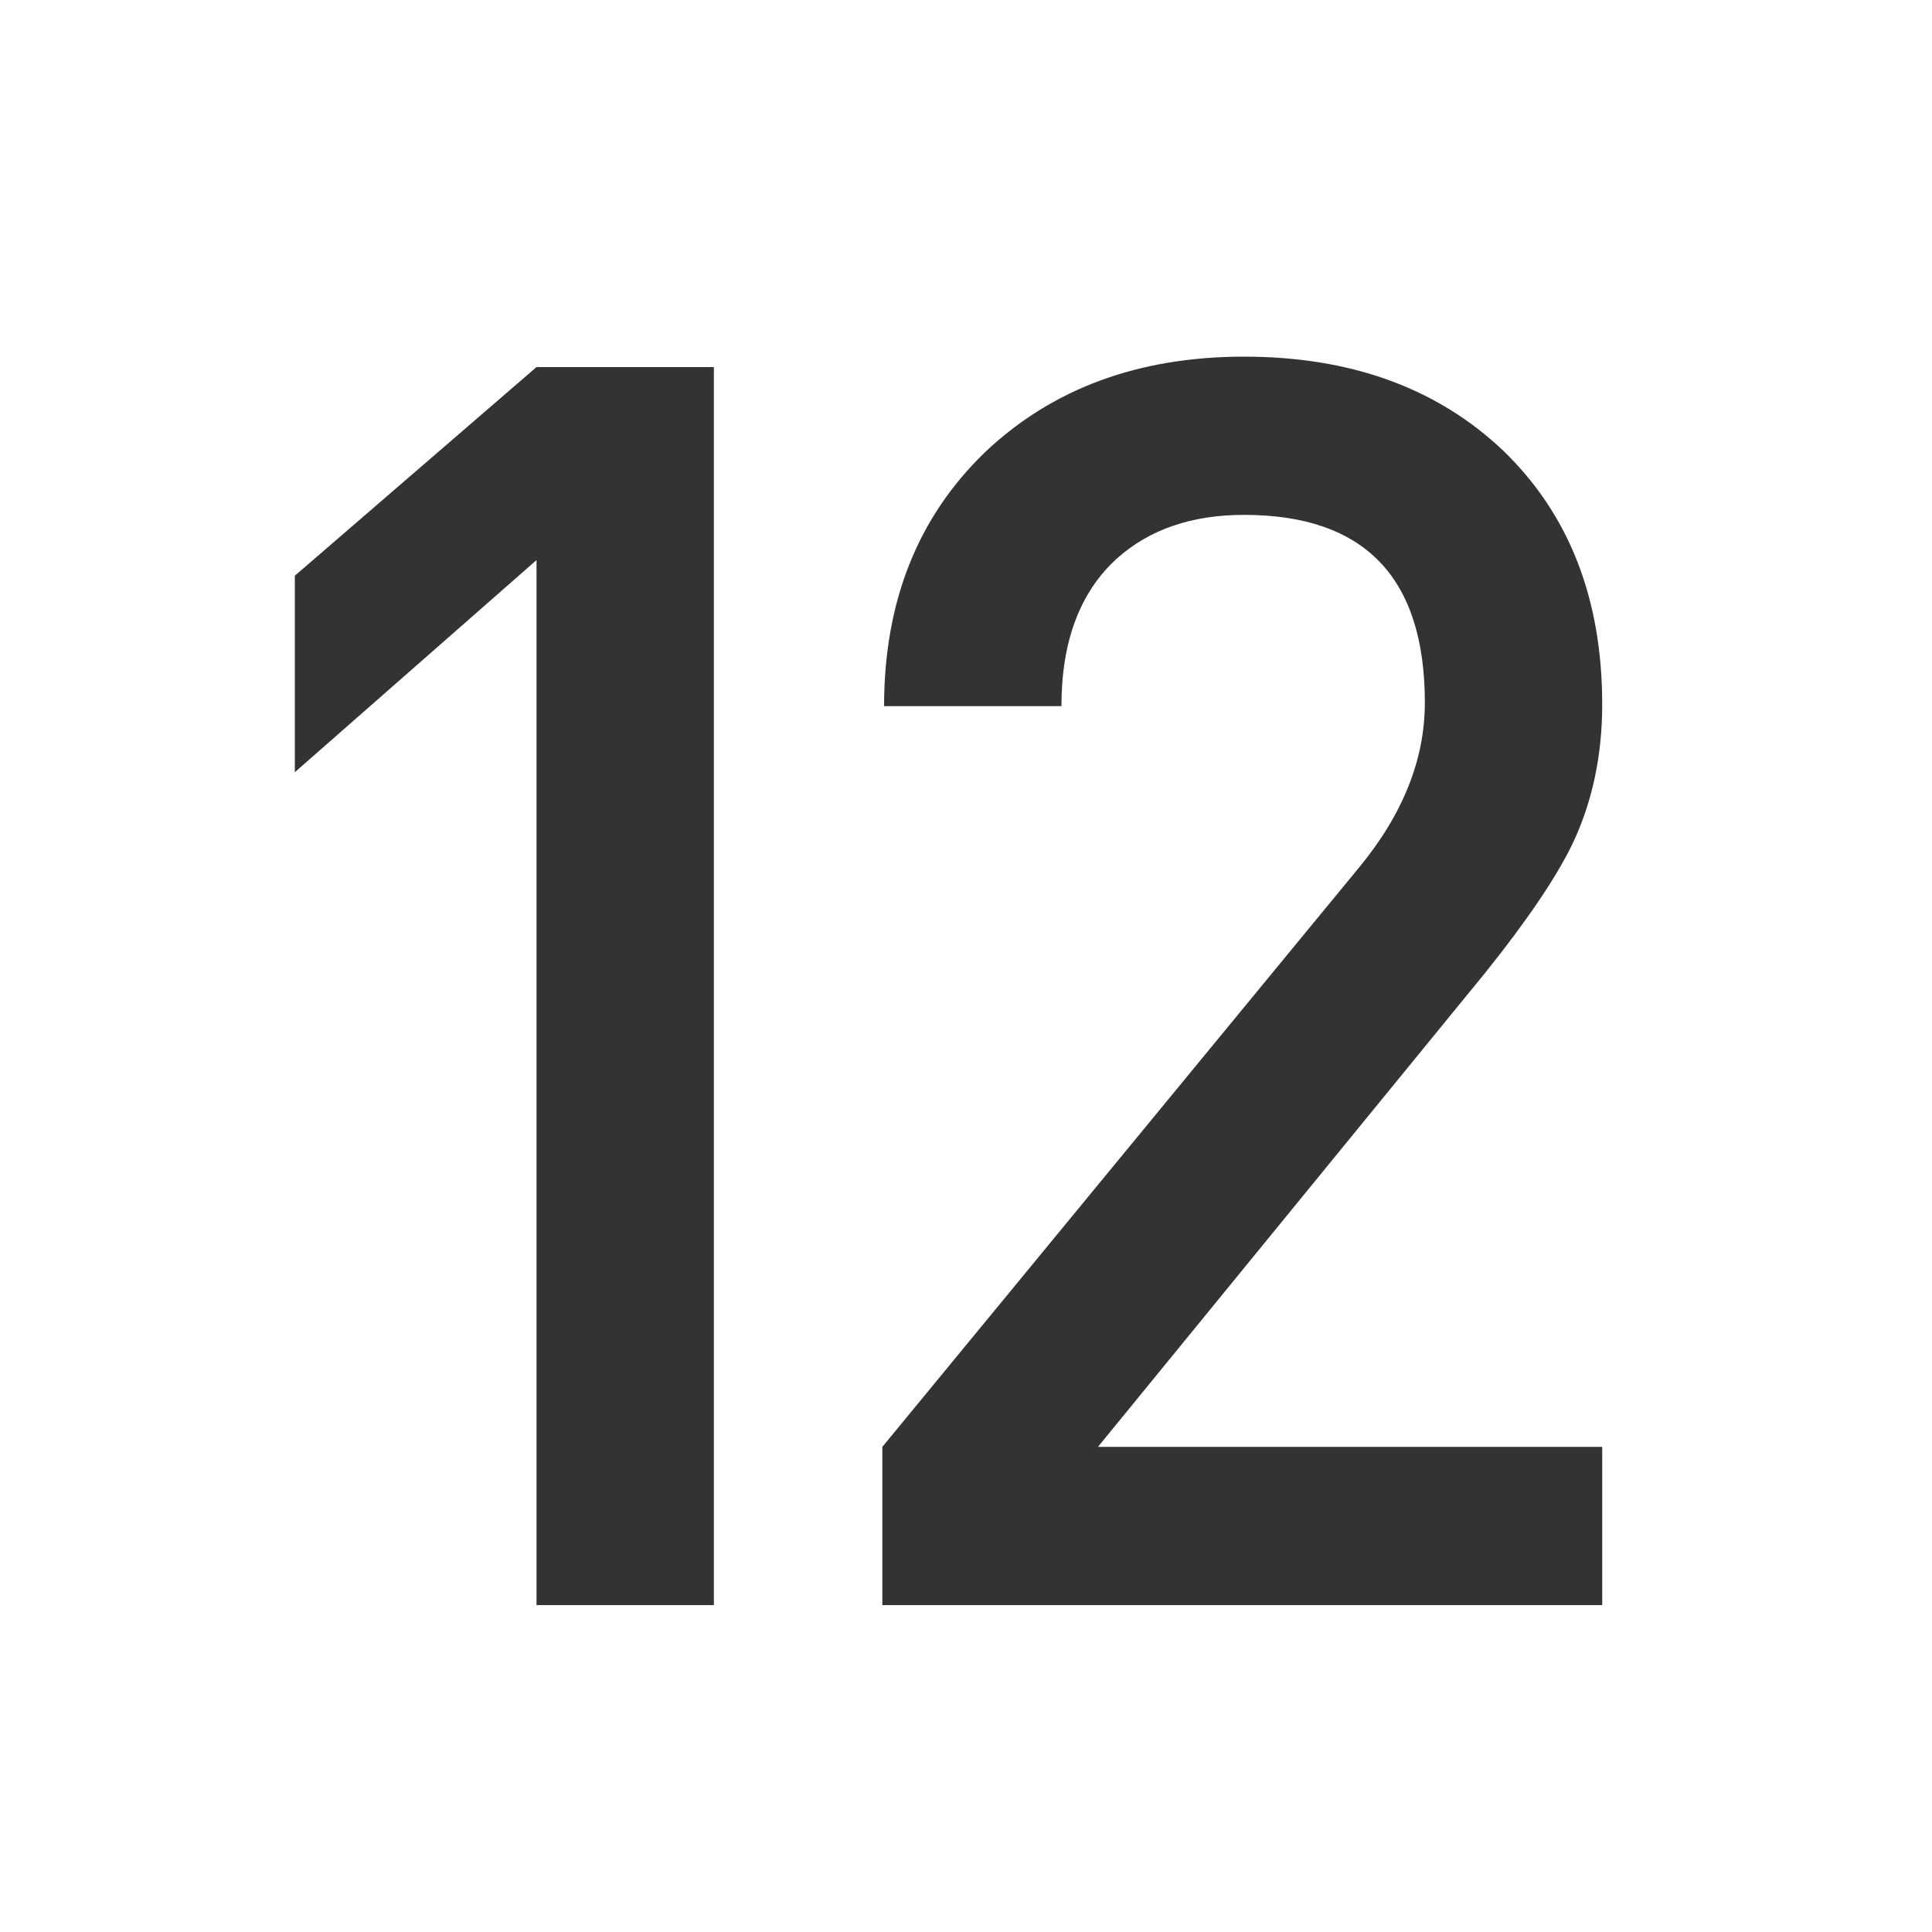 <?xml version="1.0" encoding="utf-8"?>
<!-- Generator: Adobe Illustrator 23.0.3, SVG Export Plug-In . SVG Version: 6.00 Build 0)  -->
<svg version="1.1" id="Layer_1" xmlns="http://www.w3.org/2000/svg" xmlns:xlink="http://www.w3.org/1999/xlink" x="0px" y="0px"
	 viewBox="0 0 100 100" style="enable-background:new 0 0 100 100;" xml:space="preserve">
<rect x="0" y="0" width="100" height="100" fill="#333333" stroke="none"/>
<style type="text/css">
	.st0{fill:#FFFFFF;}
</style>
<path class="st0" d="M0,0v100h100V0H0z M36.95,83.08h-9.18V28.99L15.26,39.97V29.8L27.77,19h9.18V83.08z M82.93,74.89v8.19H45.67
	v-8.19l24.66-29.97c2.28-2.76,3.42-5.61,3.42-8.55c0-6.48-3.12-9.72-9.36-9.72c-2.7,0-4.89,0.75-6.57,2.25
	c-1.92,1.74-2.88,4.29-2.88,7.65h-9.18c0-5.4,1.74-9.78,5.22-13.14c3.48-3.3,7.95-4.95,13.41-4.95c5.52,0,9.99,1.62,13.41,4.86
	c3.42,3.3,5.13,7.68,5.13,13.14c0,2.64-0.51,5.04-1.53,7.2c-0.84,1.74-2.34,3.96-4.5,6.66L56.83,74.89H82.93z"/>
</svg>

